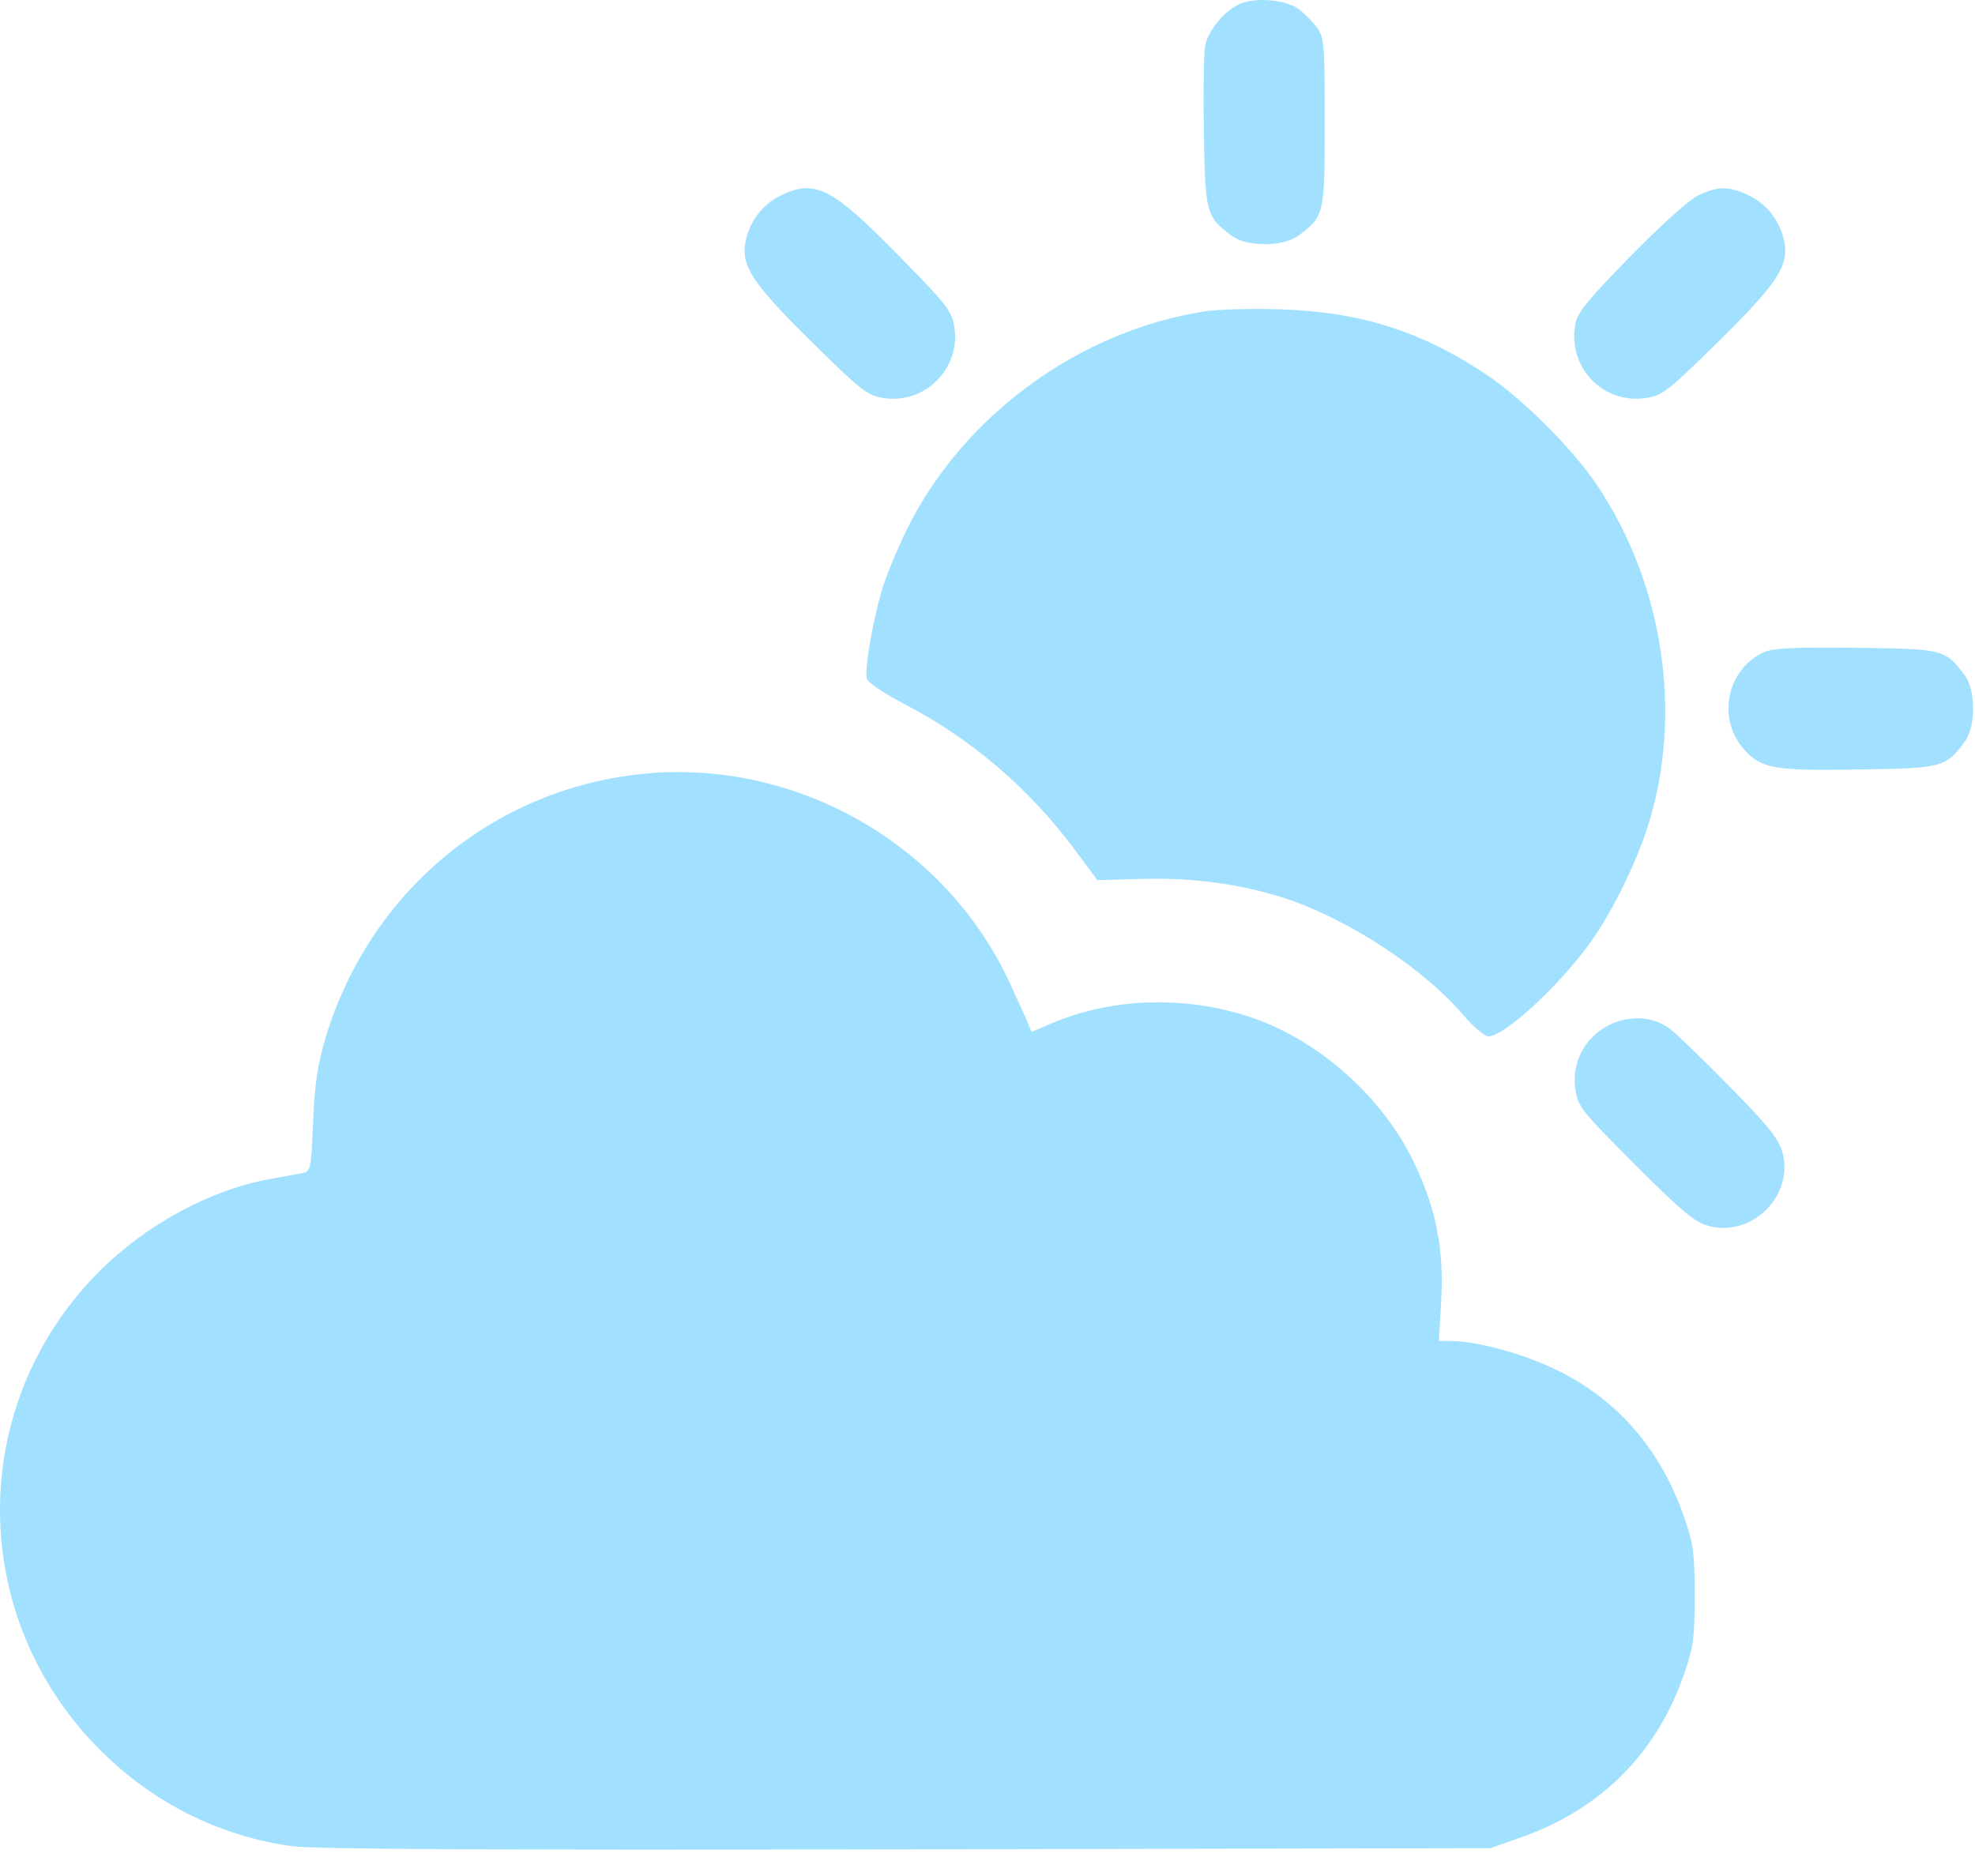 <svg width="20" height="19" viewBox="0 0 20 19" fill="none" xmlns="http://www.w3.org/2000/svg">
<path fill-rule="evenodd" clip-rule="evenodd" d="M12.553 0.041C12.395 0.112 12.232 0.311 12.203 0.468C12.19 0.537 12.185 0.931 12.191 1.343C12.205 2.163 12.213 2.194 12.473 2.388C12.624 2.501 12.994 2.501 13.146 2.388C13.412 2.189 13.415 2.177 13.415 1.238C13.415 0.437 13.409 0.378 13.334 0.276C13.29 0.217 13.207 0.134 13.151 0.092C13.022 -0.004 12.711 -0.031 12.553 0.041ZM7.898 1.984C7.721 2.071 7.59 2.245 7.55 2.444C7.501 2.691 7.617 2.868 8.212 3.455C8.731 3.966 8.782 4.006 8.953 4.032C9.366 4.094 9.727 3.732 9.665 3.32C9.64 3.15 9.599 3.097 9.104 2.592C8.421 1.895 8.251 1.809 7.898 1.984ZM17.203 1.976C17.11 2.019 16.835 2.265 16.513 2.593C16.086 3.029 15.974 3.165 15.953 3.278C15.87 3.718 16.231 4.097 16.669 4.031C16.835 4.006 16.891 3.962 17.406 3.455C18.001 2.868 18.117 2.691 18.068 2.444C18.028 2.243 17.895 2.069 17.717 1.983C17.512 1.884 17.406 1.882 17.203 1.976ZM12.204 3.153C10.928 3.35 9.755 4.207 9.185 5.359C9.1 5.531 8.991 5.79 8.944 5.935C8.851 6.219 8.754 6.762 8.777 6.872C8.785 6.91 8.951 7.023 9.171 7.137C9.841 7.488 10.418 7.982 10.88 8.601L11.113 8.914L11.58 8.901C12.086 8.888 12.563 8.953 13.004 9.095C13.642 9.302 14.411 9.803 14.816 10.278C14.919 10.398 15.034 10.496 15.072 10.496C15.229 10.496 15.758 10.014 16.081 9.578C16.307 9.273 16.563 8.761 16.689 8.362C17.045 7.232 16.846 5.914 16.167 4.905C15.921 4.541 15.414 4.035 15.051 3.793C14.387 3.351 13.769 3.156 12.946 3.132C12.666 3.124 12.332 3.133 12.204 3.153ZM17.866 6.604C17.489 6.772 17.383 7.273 17.658 7.586C17.833 7.785 17.962 7.808 18.832 7.793C19.673 7.78 19.702 7.772 19.896 7.512C20.009 7.361 20.009 6.99 19.896 6.839C19.7 6.576 19.679 6.571 18.793 6.561C18.18 6.553 17.956 6.564 17.866 6.604ZM6.476 7.841C4.969 8.007 3.732 9.05 3.293 10.524C3.216 10.785 3.186 10.986 3.171 11.365C3.151 11.834 3.145 11.865 3.067 11.88C3.022 11.889 2.871 11.917 2.731 11.942C2.134 12.049 1.48 12.402 1.008 12.874C-0.345 14.228 -0.335 16.393 1.032 17.742C1.562 18.265 2.222 18.594 2.948 18.697C3.171 18.729 4.92 18.738 9.176 18.73L15.094 18.718L15.406 18.608C16.21 18.324 16.775 17.759 17.052 16.96C17.149 16.683 17.161 16.593 17.161 16.16C17.161 15.727 17.149 15.636 17.052 15.359C16.816 14.68 16.379 14.175 15.768 13.877C15.423 13.709 14.957 13.582 14.688 13.582H14.571L14.594 13.181C14.624 12.648 14.543 12.237 14.312 11.76C14.02 11.155 13.438 10.611 12.809 10.356C12.134 10.082 11.312 10.083 10.661 10.36L10.446 10.451L10.411 10.366C10.392 10.319 10.308 10.133 10.224 9.952C9.567 8.533 8.033 7.67 6.476 7.841ZM16.286 10.386C16.045 10.51 15.913 10.766 15.953 11.033C15.979 11.207 16.015 11.252 16.553 11.791C17.016 12.255 17.157 12.374 17.291 12.413C17.74 12.543 18.178 12.104 18.046 11.658C18.007 11.528 17.889 11.383 17.502 10.991C17.23 10.715 16.961 10.455 16.904 10.414C16.734 10.291 16.491 10.28 16.286 10.386Z" fill="#A1E0FF"/>
</svg>

